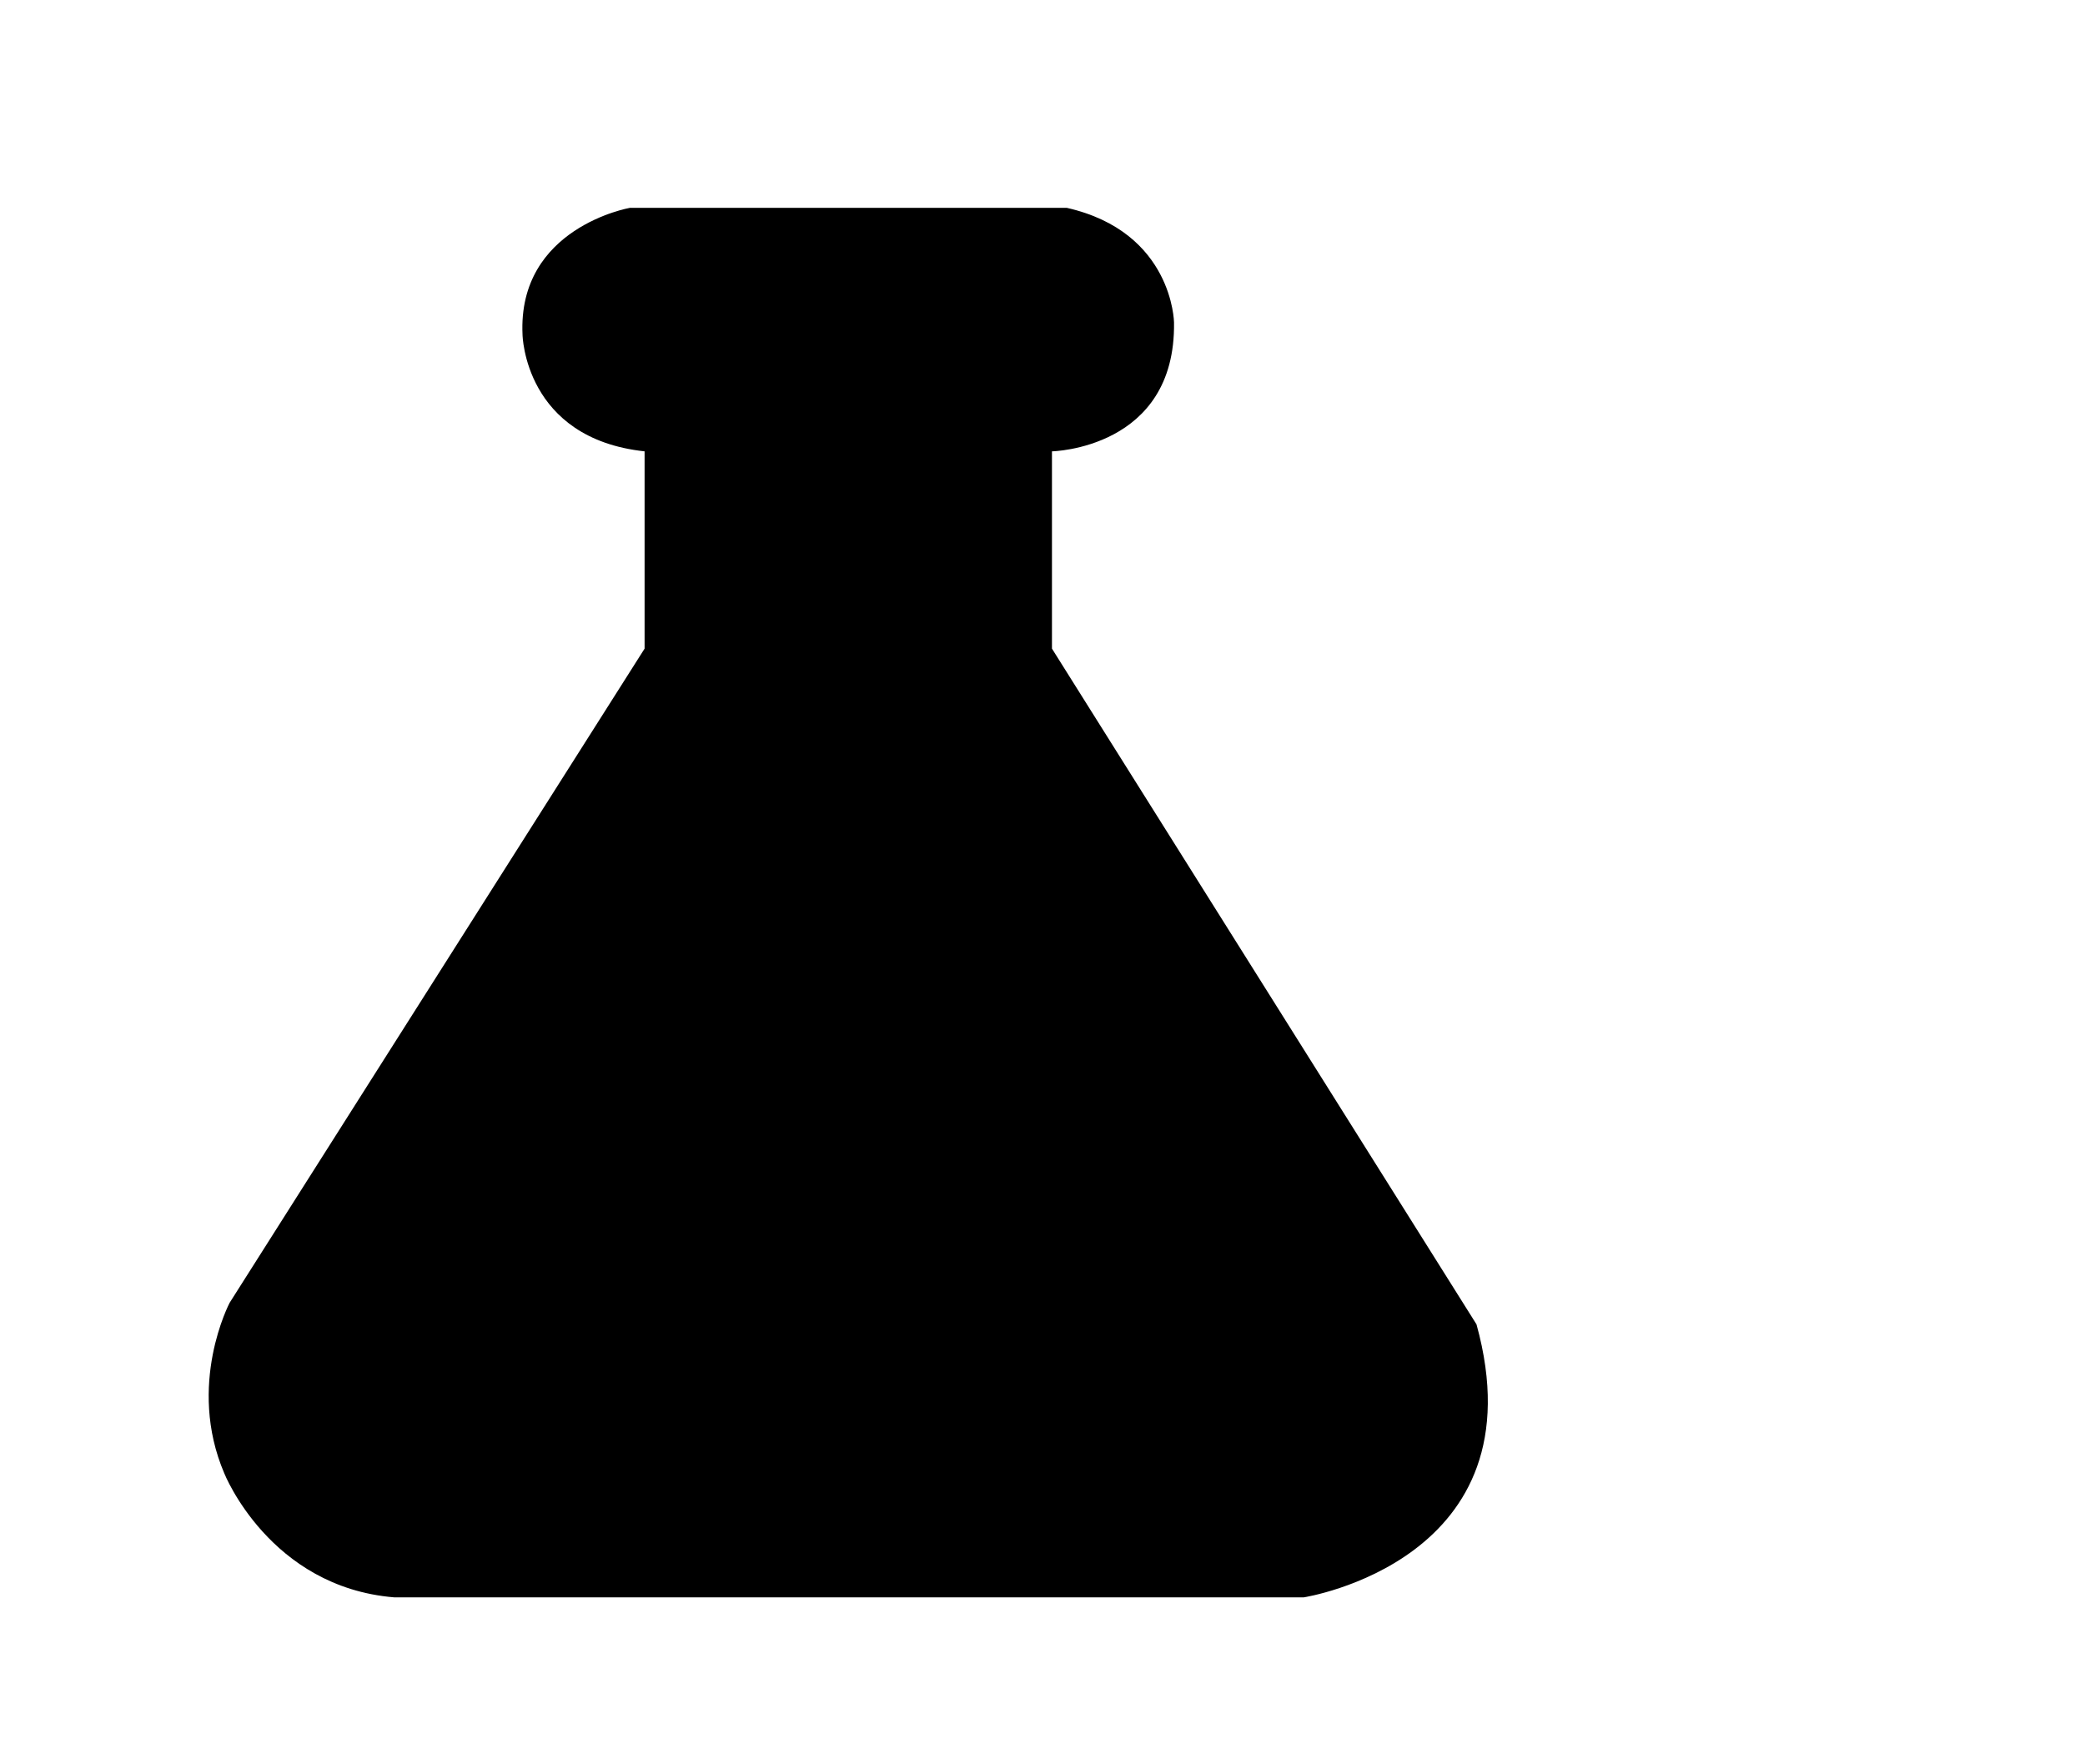<?xml version="1.0" encoding="utf-8"?>
<!-- Generator: Adobe Illustrator 23.0.1, SVG Export Plug-In . SVG Version: 6.00 Build 0)  -->
<svg version="1.1" id="Layer_1" xmlns="http://www.w3.org/2000/svg" xmlns:xlink="http://www.w3.org/1999/xlink" x="0px" y="0px"
	 viewBox="0 0 1300 1100" style="enable-background:new 0 0 1300 1100;" xml:space="preserve">
<rect x="0" y="0" width="1300" height="1100" fill="#808080" stroke="none"/>
<style type="text/css">
	.st0{stroke:#FFFFFF;stroke-miterlimit:10;}
	.st1{fill:#FFFFFF;}
</style>
<rect class="st0" width="1028.9" height="1100"/>
<path id="0" class="st1" d="M812.9,995.9c0,0,148.4-22.9,107.7-170.2L655.9,404.4v-123c0,0,77.3-1.5,76.1-80.4c0,0-0.7-56.4-66.8-71.4
	H392.7c0,0-70.1,12.2-66.9,79.1c0,0,1.1,64.6,76.1,72.7v123L143.2,812.2c0,0-27.1,51.1-3.3,106.5c0,0,28.2,70.8,105.9,77.2H812.9
	l-0.1,104.1H0V0h1300v1100H812.8L812.9,995.9L812.9,995.9z"/>
</svg>
